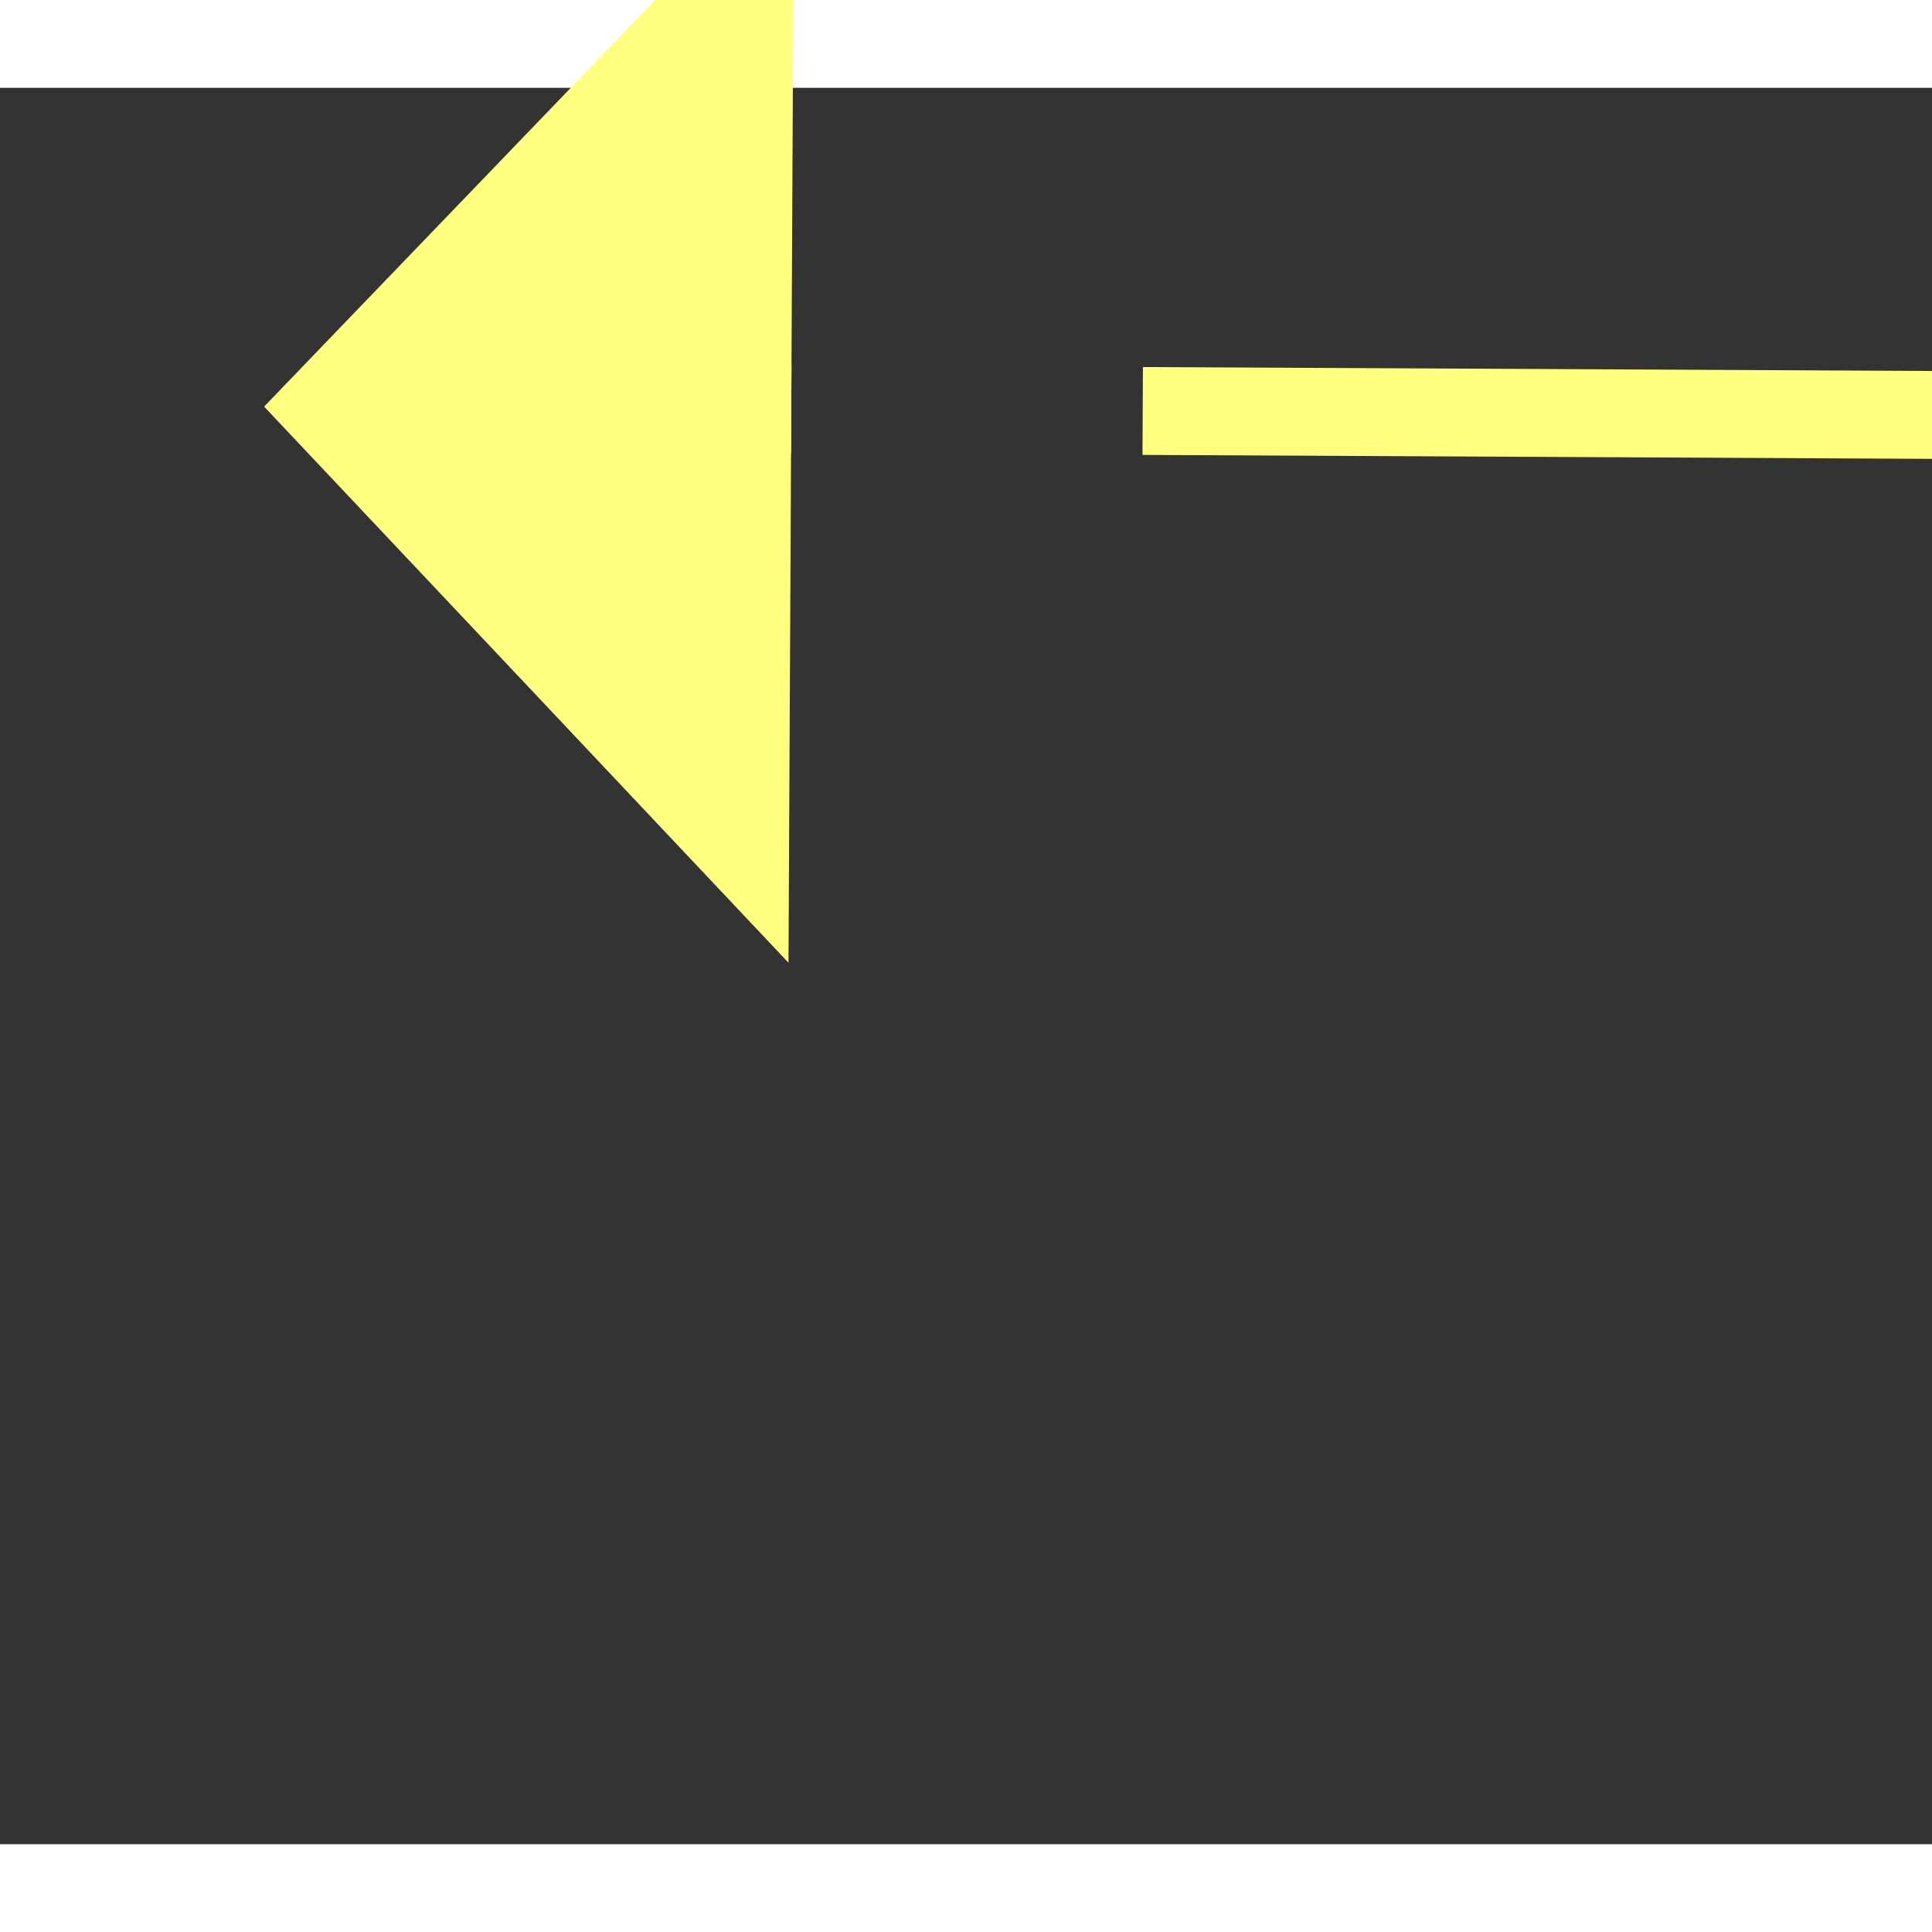 ﻿<?xml version="1.0" encoding="utf-8"?>
<svg version="1.1" xmlns:xlink="http://www.w3.org/1999/xlink" width="22px" height="22px" preserveAspectRatio="xMinYMid meet" viewBox="928 9755  22 20" xmlns="http://www.w3.org/2000/svg">
  <rect x="928" y="9755" width="22" height="20" fill="#333333" stroke="none"/>
  <g transform="matrix(-0.643 -0.766 0.766 -0.643 -5937.846 16761.137 )">
    <path d="M 951 9800.8  L 957 9794.5  L 951 9788.2  L 951 9800.8  Z " fill-rule="nonzero" fill="#ffff80" stroke="none" transform="matrix(0.647 -0.763 0.763 0.647 -7145.329 4155.302 )" />
    <path d="M 873 9794.5  L 952 9794.5  " stroke-width="1" stroke-dasharray="9,4" stroke="#ffff80" fill="none" transform="matrix(0.647 -0.763 0.763 0.647 -7145.329 4155.302 )" />
  </g>
</svg>